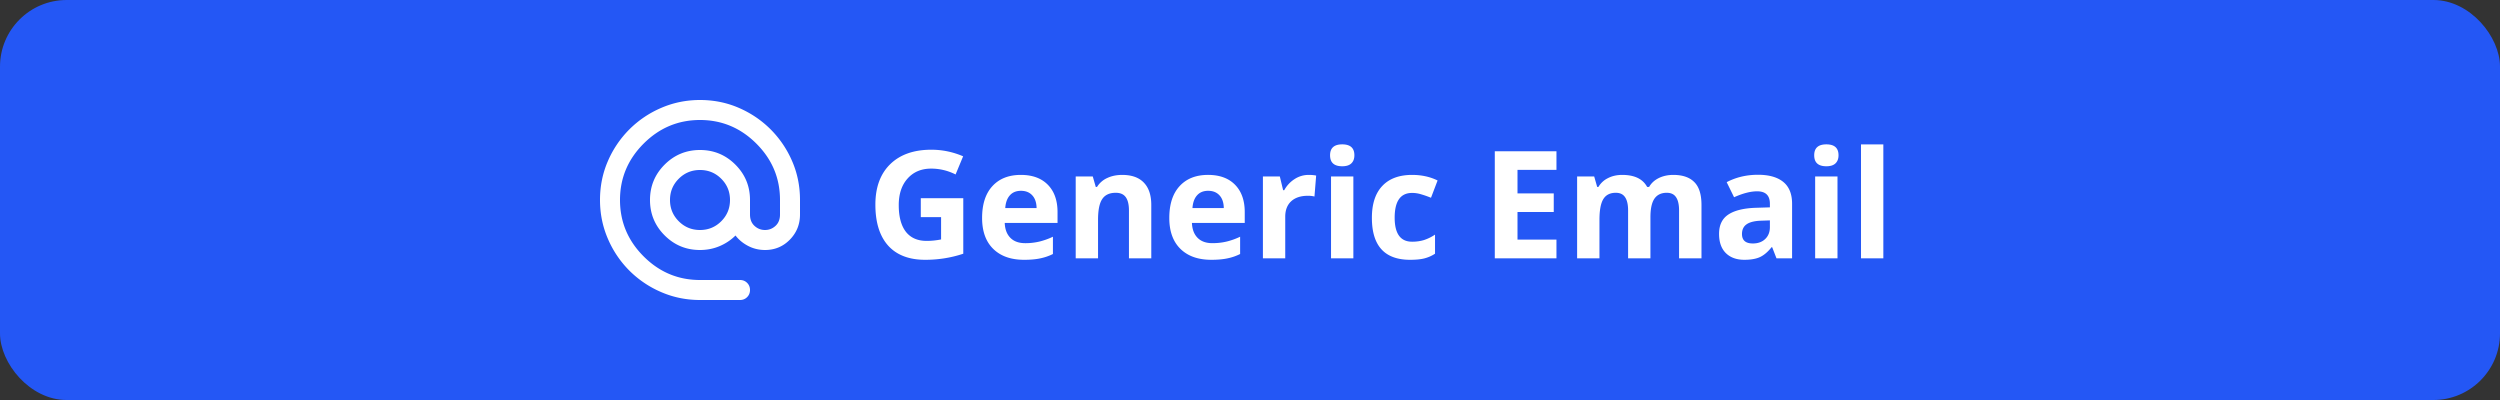 <svg xmlns="http://www.w3.org/2000/svg" width="300" height="48" fill="none" viewBox="0 0 300 48">
  <rect x="0" y="0" width="300" height="48" fill="#333333" stroke="none"/>
  <rect width="300" height="48" fill="#2457F5" rx="8"/>
  <g clip-path="url(#a)">
    <path fill="#fff" d="M84 36c-1.64 0-3.19-.315-4.65-.945a12.172 12.172 0 0 1-3.825-2.58 12.172 12.172 0 0 1-2.58-3.825C72.315 27.19 72 25.64 72 24c0-1.66.315-3.215.945-4.665a12.22 12.22 0 0 1 2.58-3.81 12.172 12.172 0 0 1 3.825-2.58C80.81 12.315 82.36 12 84 12c1.66 0 3.215.315 4.665.945 1.45.63 2.72 1.49 3.81 2.58a12.22 12.22 0 0 1 2.58 3.81c.63 1.45.945 3.005.945 4.665v1.74c0 1.18-.405 2.185-1.215 3.015-.81.83-1.805 1.245-2.985 1.245-.72 0-1.39-.16-2.01-.48-.62-.32-1.13-.74-1.53-1.26-.54.54-1.175.965-1.905 1.275-.73.31-1.515.465-2.355.465-1.66 0-3.075-.585-4.245-1.755S78 25.66 78 24c0-1.66.585-3.075 1.755-4.245S82.34 18 84 18c1.66 0 3.075.585 4.245 1.755S90 22.34 90 24v1.74c0 .58.18 1.035.54 1.365.36.33.78.495 1.26.495s.9-.165 1.26-.495c.36-.33.54-.785.54-1.365V24c0-2.62-.945-4.875-2.835-6.765C88.875 15.345 86.62 14.4 84 14.4s-4.875.945-6.765 2.835C75.345 19.125 74.4 21.38 74.4 24s.945 4.875 2.835 6.765C79.125 32.655 81.38 33.6 84 33.6h4.8c.34 0 .625.115.855.345.23.23.345.515.345.855 0 .34-.115.625-.345.855-.23.23-.515.345-.855.345H84Zm0-8.4c1 0 1.85-.35 2.55-1.05.7-.7 1.05-1.55 1.05-2.55 0-1-.35-1.85-1.05-2.55-.7-.7-1.55-1.05-2.55-1.05-1 0-1.85.35-2.55 1.05-.7.7-1.05 1.55-1.05 2.55 0 1 .35 1.85 1.05 2.55.7.7 1.55 1.05 2.55 1.05Z"/>
  </g>
  <path fill="#fff" d="M110.495 23.784h5.098v6.662a14.03 14.03 0 0 1-2.338.563c-.727.111-1.471.167-2.233.167-1.939 0-3.421-.569-4.447-1.705-1.019-1.143-1.529-2.78-1.529-4.913 0-2.075.592-3.692 1.775-4.852 1.19-1.16 2.836-1.74 4.94-1.74 1.318 0 2.59.264 3.814.79l-.905 2.18a6.468 6.468 0 0 0-2.927-.703c-1.178 0-2.121.396-2.83 1.187-.709.79-1.063 1.854-1.063 3.19 0 1.395.284 2.461.852 3.2.574.732 1.406 1.098 2.496 1.098.569 0 1.146-.058 1.732-.176v-2.68h-2.435v-2.268Zm12.024-.887c-.569 0-1.014.181-1.336.544-.323.358-.507.868-.554 1.53h3.762c-.012-.662-.185-1.172-.519-1.53-.334-.363-.785-.544-1.353-.544Zm.377 8.279c-1.582 0-2.818-.437-3.708-1.31-.891-.873-1.336-2.11-1.336-3.709 0-1.646.41-2.918 1.23-3.814.826-.903 1.966-1.354 3.419-1.354 1.389 0 2.47.396 3.243 1.187.774.79 1.16 1.884 1.16 3.278v1.3h-6.337c.03.763.255 1.357.677 1.785.422.428 1.014.642 1.776.642a7.37 7.37 0 0 0 1.678-.185 8.407 8.407 0 0 0 1.653-.589v2.074c-.469.235-.97.408-1.503.519-.534.117-1.184.176-1.952.176ZM138.154 31h-2.68v-5.74c0-.708-.126-1.239-.378-1.59-.252-.358-.654-.536-1.204-.536-.75 0-1.292.252-1.626.756-.334.498-.501 1.327-.501 2.487V31h-2.681v-9.826h2.048l.36 1.257h.15a2.806 2.806 0 0 1 1.23-1.073c.527-.246 1.125-.369 1.793-.369 1.143 0 2.01.31 2.602.932.591.615.887 1.506.887 2.672V31Zm6.829-8.104c-.568 0-1.013.182-1.336.545-.322.358-.506.868-.553 1.53h3.761c-.011-.662-.184-1.172-.518-1.53-.334-.363-.785-.544-1.354-.544Zm.378 8.28c-1.582 0-2.818-.437-3.709-1.31-.89-.873-1.336-2.11-1.336-3.709 0-1.646.411-2.918 1.231-3.814.826-.903 1.966-1.354 3.419-1.354 1.388 0 2.47.396 3.243 1.187.773.79 1.16 1.884 1.16 3.278v1.3h-6.337c.03.763.255 1.357.677 1.785.422.428 1.014.642 1.775.642.592 0 1.152-.062 1.679-.185a8.4 8.4 0 0 0 1.652-.589v2.074a6.136 6.136 0 0 1-1.503.519c-.533.117-1.183.176-1.951.176Zm11.672-10.187c.363 0 .665.027.905.08l-.202 2.513a3.064 3.064 0 0 0-.791-.088c-.855 0-1.523.22-2.004.66-.474.439-.712 1.054-.712 1.845V31h-2.68v-9.826h2.03l.396 1.652h.131c.305-.55.715-.993 1.231-1.327a3.046 3.046 0 0 1 1.696-.51Zm2.575-2.355c0-.873.487-1.31 1.459-1.31.973 0 1.459.437 1.459 1.31 0 .416-.123.741-.369.975-.24.229-.603.343-1.09.343-.972 0-1.459-.44-1.459-1.318ZM162.403 31h-2.68v-9.826h2.68V31Zm6.812.176c-3.059 0-4.588-1.679-4.588-5.036 0-1.67.416-2.945 1.248-3.824.832-.884 2.024-1.327 3.577-1.327 1.137 0 2.156.223 3.059.668l-.791 2.074c-.422-.17-.815-.307-1.178-.413a3.701 3.701 0 0 0-1.09-.167c-1.394 0-2.092.99-2.092 2.971 0 1.922.698 2.883 2.092 2.883.516 0 .993-.067 1.433-.202a5.3 5.3 0 0 0 1.318-.65v2.293a4.308 4.308 0 0 1-1.318.572c-.44.105-.996.158-1.67.158Zm17.56-.176h-7.4V18.15h7.4v2.233H182.1v2.821h4.35v2.232h-4.35v3.314h4.675V31Zm11.277 0h-2.681v-5.74c0-.708-.12-1.239-.36-1.59-.235-.358-.607-.536-1.116-.536-.686 0-1.184.252-1.495.756-.31.504-.465 1.333-.465 2.487V31h-2.681v-9.826h2.048l.36 1.257h.15a2.69 2.69 0 0 1 1.142-1.055c.498-.258 1.069-.387 1.714-.387 1.471 0 2.467.48 2.988 1.442h.238c.263-.457.65-.812 1.16-1.064.515-.252 1.095-.378 1.74-.378 1.113 0 1.954.287 2.522.862.575.568.862 1.482.862 2.742V31h-2.69v-5.74c0-.708-.12-1.239-.36-1.59-.234-.358-.607-.536-1.116-.536-.657 0-1.149.234-1.477.703-.322.469-.483 1.213-.483 2.232V31Zm15.126 0-.519-1.336h-.07c-.451.568-.917.964-1.398 1.187-.474.216-1.095.325-1.863.325-.943 0-1.687-.27-2.232-.809-.539-.539-.809-1.306-.809-2.303 0-1.043.363-1.81 1.09-2.302.732-.498 1.834-.774 3.305-.826l1.705-.053v-.43c0-.997-.51-1.495-1.53-1.495-.785 0-1.708.237-2.768.712l-.888-1.81c1.131-.592 2.385-.888 3.762-.888 1.318 0 2.329.287 3.032.861.703.574 1.055 1.447 1.055 2.62V31h-1.872Zm-.791-4.553-1.037.035c-.78.024-1.36.165-1.741.422-.38.258-.571.65-.571 1.178 0 .756.434 1.134 1.301 1.134.621 0 1.116-.179 1.485-.536.375-.358.563-.832.563-1.424v-.809Zm5.317-7.813c0-.873.486-1.31 1.459-1.31.973 0 1.459.437 1.459 1.31 0 .416-.123.741-.369.975-.24.229-.604.343-1.09.343-.973 0-1.459-.44-1.459-1.318ZM220.499 31h-2.681v-9.826h2.681V31Zm5.502 0h-2.681V17.324h2.681V31Z"/>
  <defs>
    <clipPath id="a">
      <path fill="#fff" d="M72 12h24v24H72z"/>
    </clipPath>
  </defs>
</svg>

